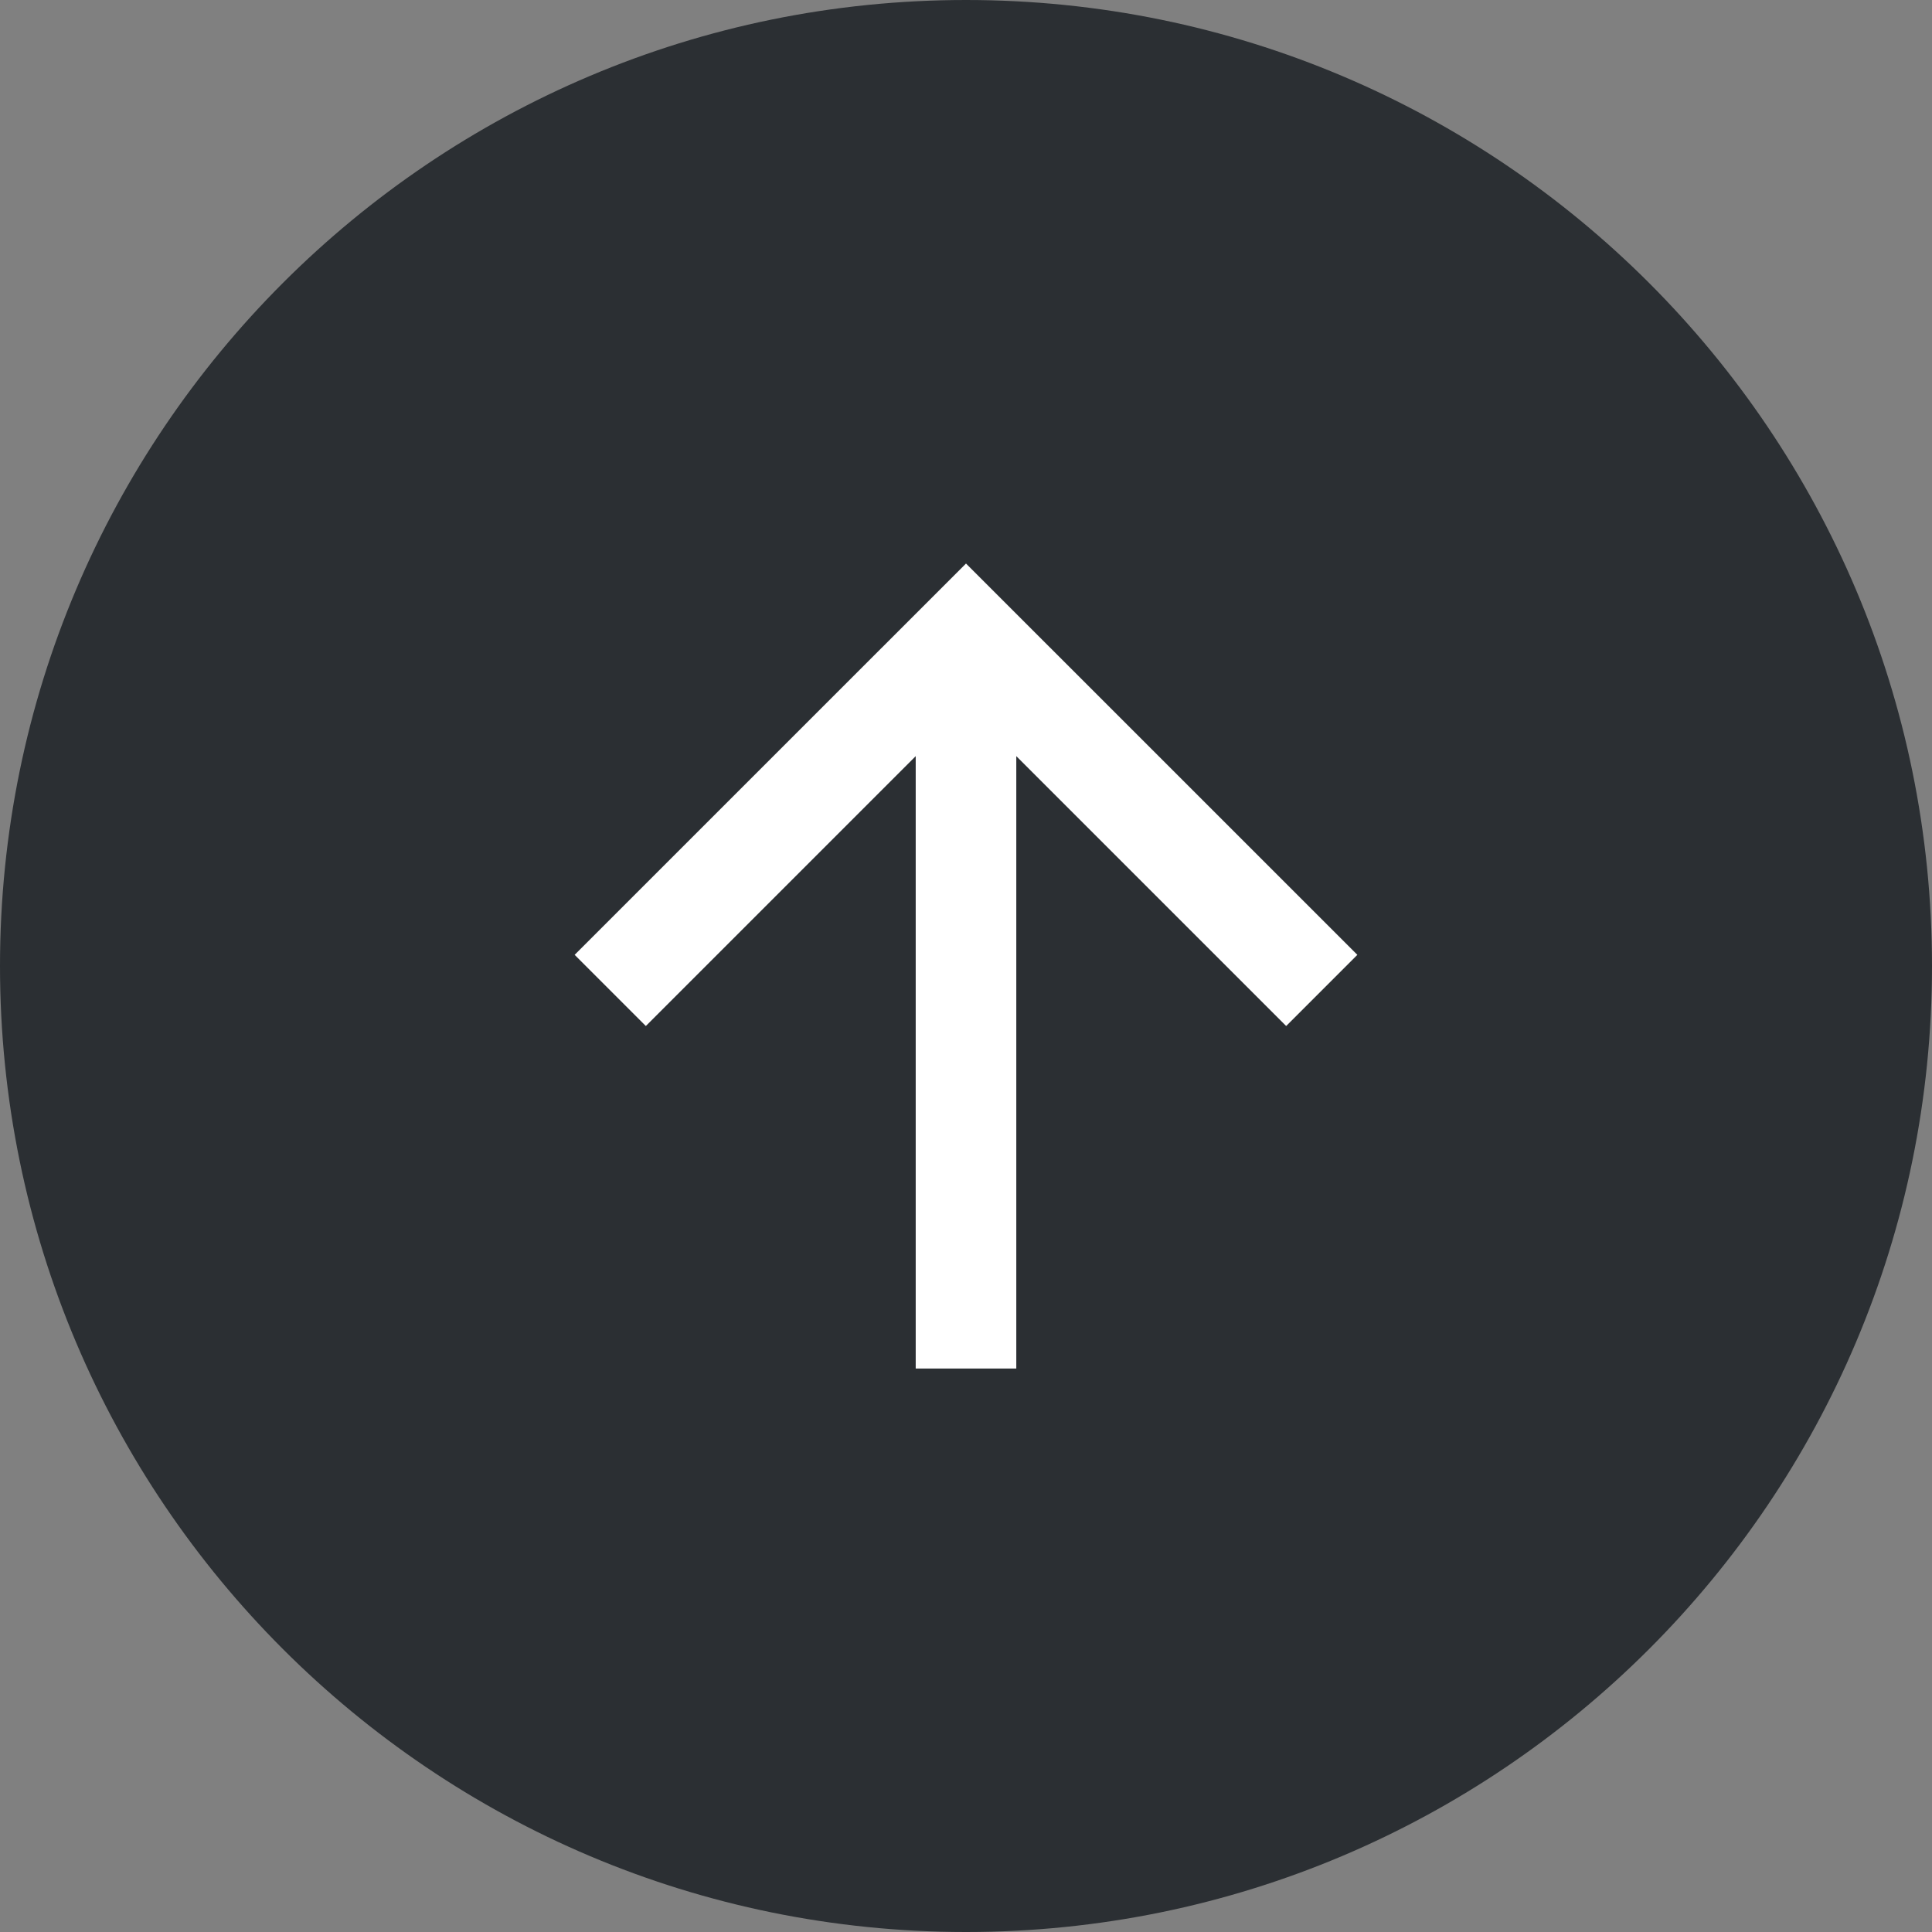 <svg width="32" height="32" viewBox="0 0 32 32" fill="none" xmlns="http://www.w3.org/2000/svg">
<rect x="0" y="0" width="32" height="32" fill="#808080" stroke="none"/>
<path d="M0 16C0 7.163 7.163 0 16 0C24.837 0 32 7.163 32 16C32 24.837 24.837 32 16 32C7.163 32 0 24.837 0 16Z" fill="#2B2F33"/>
<g clip-path="url(#clip0_230_2413)">
<path d="M16.833 12.524V22.667H15.167V12.524L10.697 16.994L9.518 15.815L16 9.334L22.482 15.815L21.303 16.994L16.833 12.524Z" fill="white"/>
</g>
<defs>
<clipPath id="clip0_230_2413">
<rect width="20" height="20" fill="white" transform="translate(6 6)"/>
</clipPath>
</defs>
</svg>
